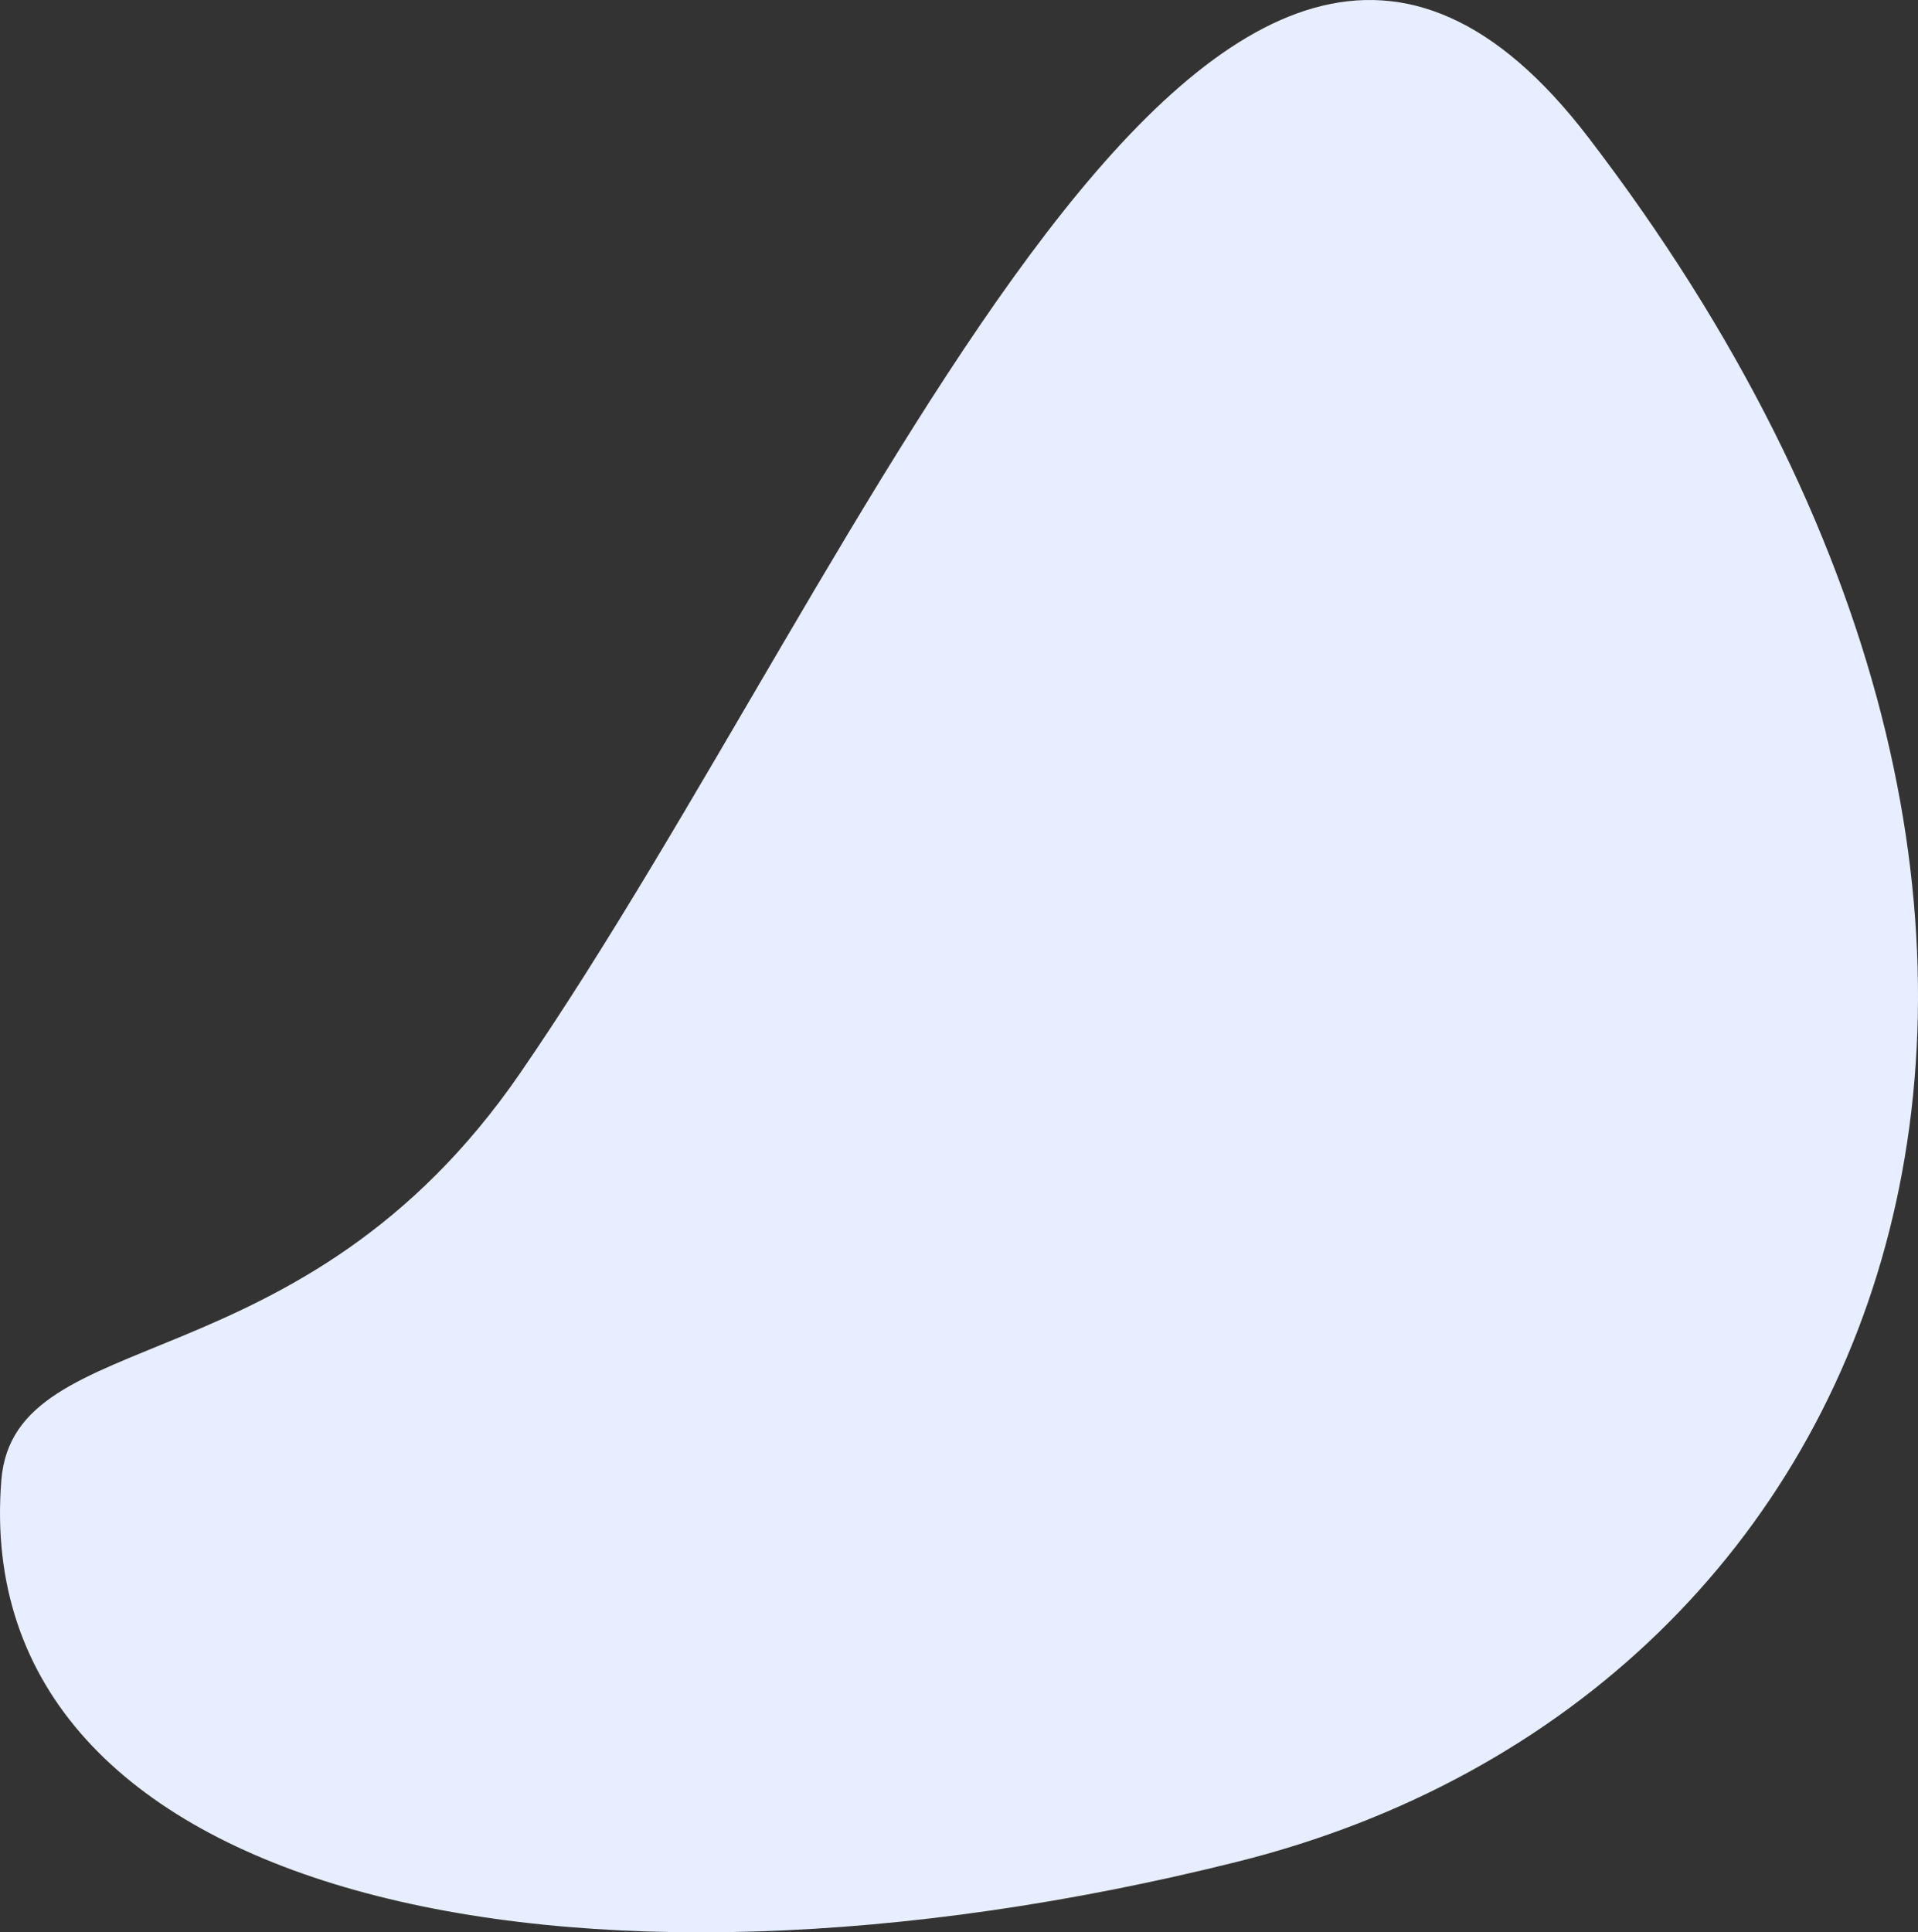 <svg xmlns="http://www.w3.org/2000/svg" width="235.541" height="237.279" viewBox="0 0 235.541 237.279">
  <rect x="0" y="0" width="235.541" height="237.279" fill="#333333" stroke="none"/>
  <path id="Background" d="M1472.875,1069.989c1.576-19.705,36.909-11.03,63.712-49.989,42.944-62.423,85.653-174.341,131.172-114.913,73.895,96.474,39.006,191.223-43.1,211.749S1468.77,1121.305,1472.875,1069.989Z" transform="translate(-1472.711 -888.225)" fill="#e6eeff"/>
</svg>
